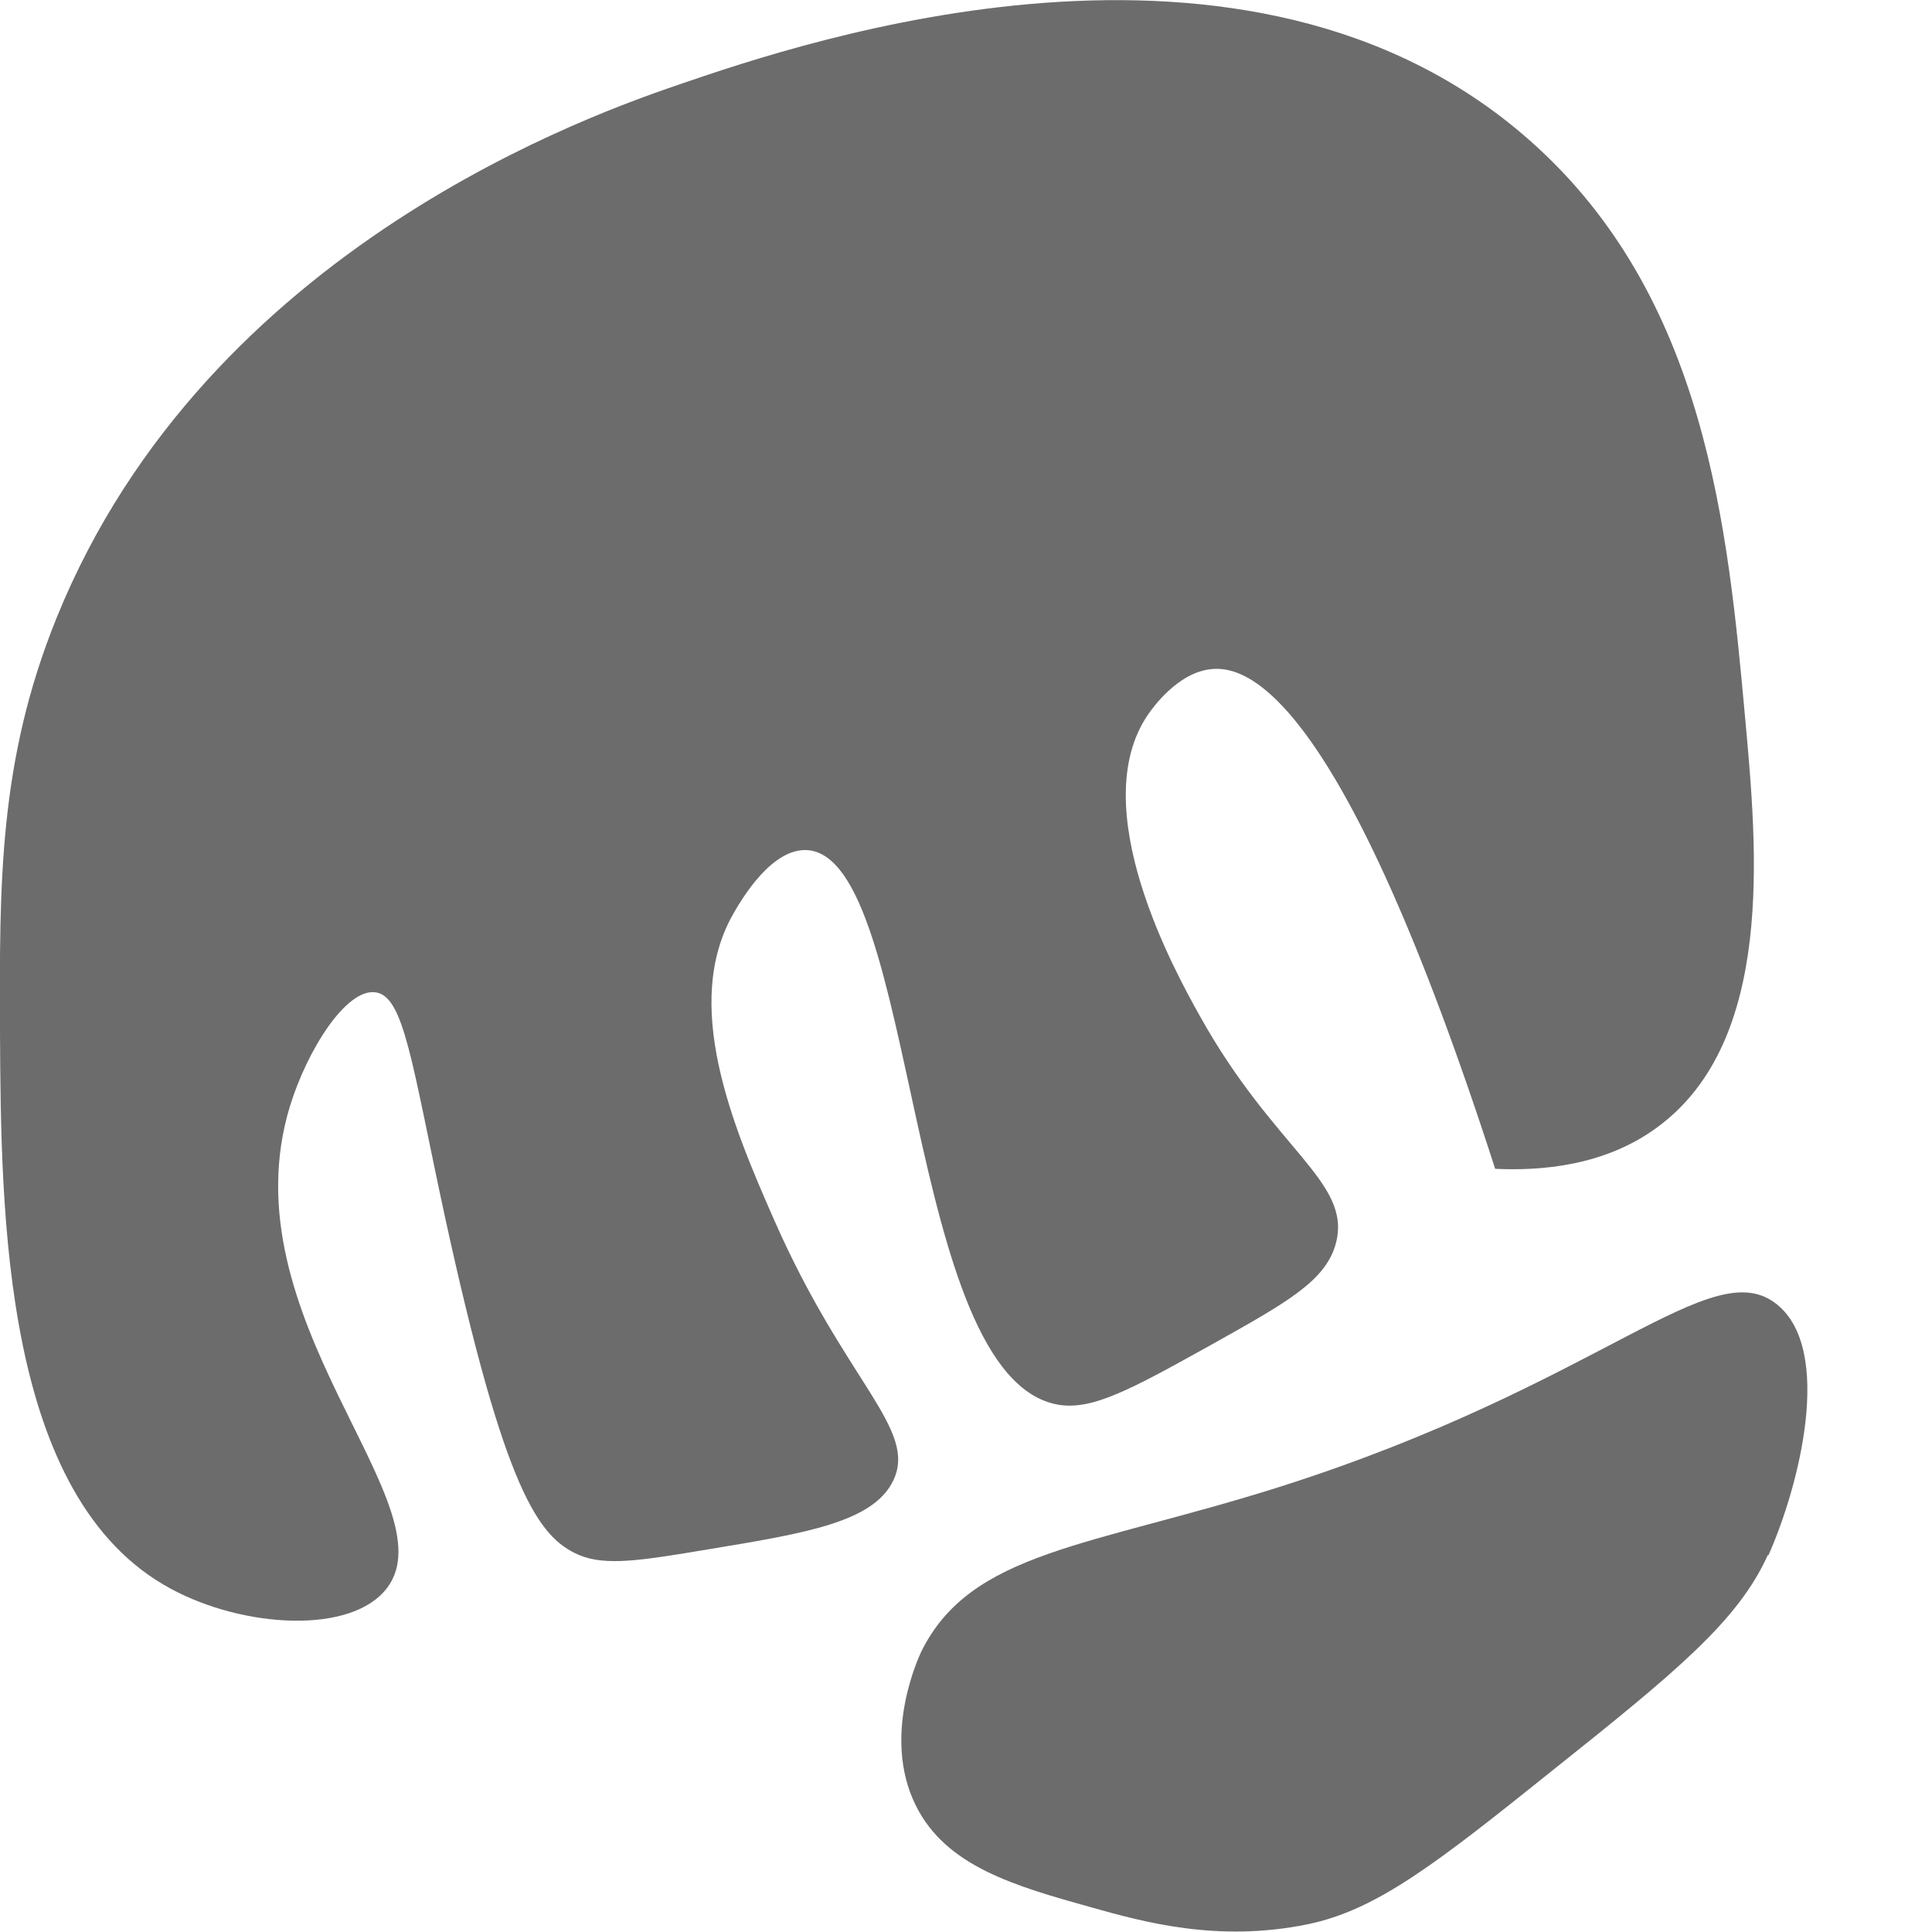 <svg xmlns="http://www.w3.org/2000/svg" viewBox="0 0 37.77 37.77" fill="#6c6c6c">
  <g>
    <path class="cls-1" d="m34.56,30.4c-.58,1.29-1.8,2.29-4.22,4.22-2.26,1.81-3.42,2.72-4.78,3-1.76.36-3.22-.05-4.22-.33-1.5-.42-2.85-.8-3.44-2-.67-1.36.07-2.91.11-3,.97-1.97,3.3-2.05,7-3.22,6.33-2.01,8.46-4.62,9.74-3.56,1.09.9.43,3.53-.18,4.9Z"/>
    <path class="cls-1" d="m29.23,22.85c-2.97-9.2-4.8-9.84-5.54-9.77-.67.06-1.17.78-1.24.88-1.26,1.82.53,5.05,1,5.89,1.46,2.63,2.97,3.25,2.67,4.44-.19.75-.96,1.17-2.44,2-1.55.86-2.32,1.29-3,1.17-3-.54-2.73-10.67-4.89-10.84-.7-.05-1.29.96-1.44,1.22-1.04,1.78-.02,4.18.78,6,1.4,3.19,2.82,4.1,2.33,5.11-.39.8-1.68,1.02-3.56,1.33-1.37.23-2.05.34-2.58.12-.79-.34-1.45-1.23-2.63-6.65-.64-2.97-.79-4.28-1.35-4.35-.57-.08-1.33,1.12-1.67,2.22-1.27,4.14,3.13,7.78,1.9,9.42-.69.92-2.81.79-4.23.02C.05,29.29.02,23.74,0,20.18c-.01-2.9-.03-5.3,1.11-8.11C4.06,4.8,11.7,2.19,13.34,1.63c2.35-.8,11.03-3.77,16.56,1.11,3.46,3.05,3.88,7.59,4.22,11.33.23,2.53.58,6.27-1.71,7.96-1.05.78-2.32.86-3.18.82Z"/>
  </g>
</svg>
